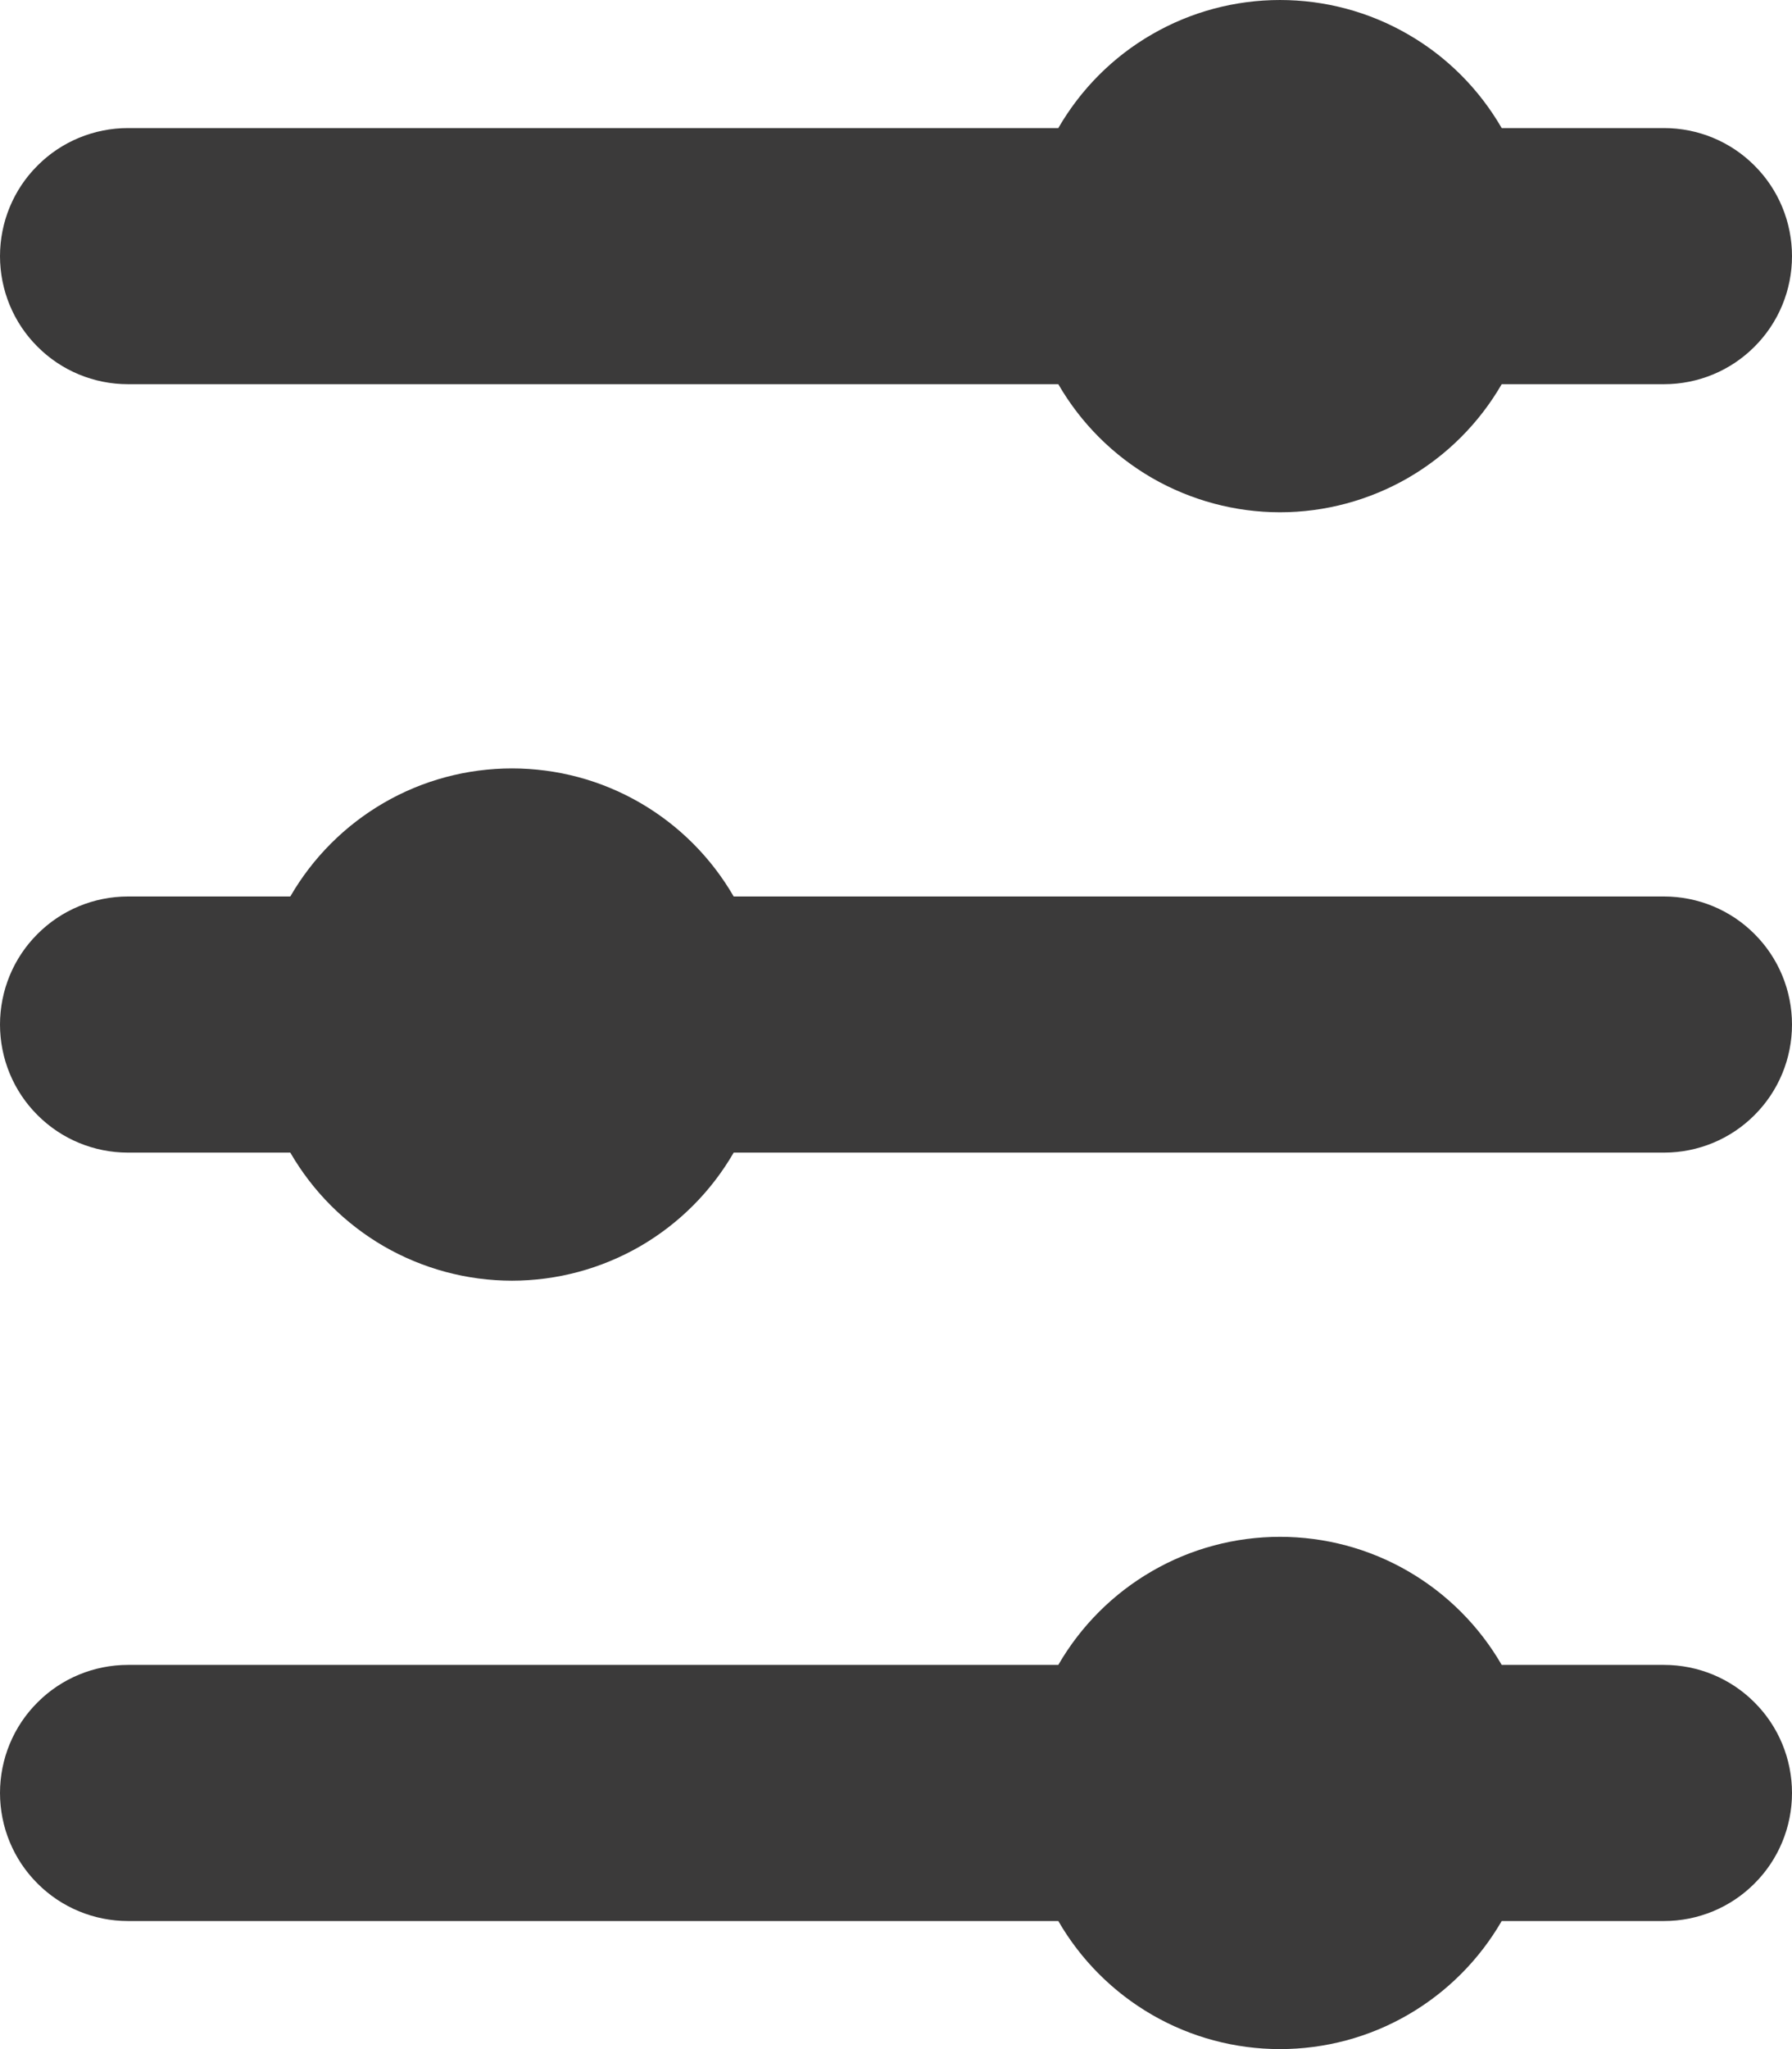 <svg width="14" height="16" viewBox="0 0 14 16" fill="none" xmlns="http://www.w3.org/2000/svg">
<path d="M1 13C0.735 13 0.48 13.105 0.293 13.293C0.105 13.48 0 13.735 0 14C0 14.265 0.105 14.52 0.293 14.707C0.48 14.895 0.735 15 1 15H8.268C8.444 15.304 8.696 15.556 9 15.732C9.304 15.908 9.649 16 10 16C10.351 16 10.696 15.908 11 15.732C11.304 15.556 11.556 15.304 11.732 15H13C13.265 15 13.52 14.895 13.707 14.707C13.895 14.52 14 14.265 14 14C14 13.735 13.895 13.48 13.707 13.293C13.52 13.105 13.265 13 13 13H11.732C11.556 12.696 11.304 12.444 11 12.268C10.696 12.092 10.351 12 10 12C9.649 12 9.304 12.092 9 12.268C8.696 12.444 8.444 12.696 8.268 13H1ZM1 7C0.735 7 0.48 7.105 0.293 7.293C0.105 7.48 0 7.735 0 8C0 8.265 0.105 8.52 0.293 8.707C0.48 8.895 0.735 9 1 9H2.268C2.444 9.304 2.696 9.556 3 9.732C3.304 9.907 3.649 10 4 10C4.351 10 4.696 9.907 5 9.732C5.304 9.556 5.556 9.304 5.732 9H13C13.265 9 13.52 8.895 13.707 8.707C13.895 8.52 14 8.265 14 8C14 7.735 13.895 7.48 13.707 7.293C13.52 7.105 13.265 7 13 7H5.732C5.556 6.696 5.304 6.444 5 6.268C4.696 6.092 4.351 6 4 6C3.649 6 3.304 6.092 3 6.268C2.696 6.444 2.444 6.696 2.268 7H1ZM0 2C0 1.735 0.105 1.48 0.293 1.293C0.48 1.105 0.735 1 1 1H8.268C8.444 0.696 8.696 0.443 9 0.268C9.304 0.092 9.649 5.34058e-05 10 5.34058e-05C10.351 5.34058e-05 10.696 0.092 11 0.268C11.304 0.443 11.556 0.696 11.732 1H13C13.265 1 13.52 1.105 13.707 1.293C13.895 1.48 14 1.735 14 2C14 2.265 13.895 2.52 13.707 2.707C13.52 2.895 13.265 3 13 3H11.732C11.556 3.304 11.304 3.556 11 3.732C10.696 3.907 10.351 4 10 4C9.649 4 9.304 3.907 9 3.732C8.696 3.556 8.444 3.304 8.268 3H1C0.735 3 0.48 2.895 0.293 2.707C0.105 2.52 0 2.265 0 2Z" fill="#3B3A3A"/>
</svg>
